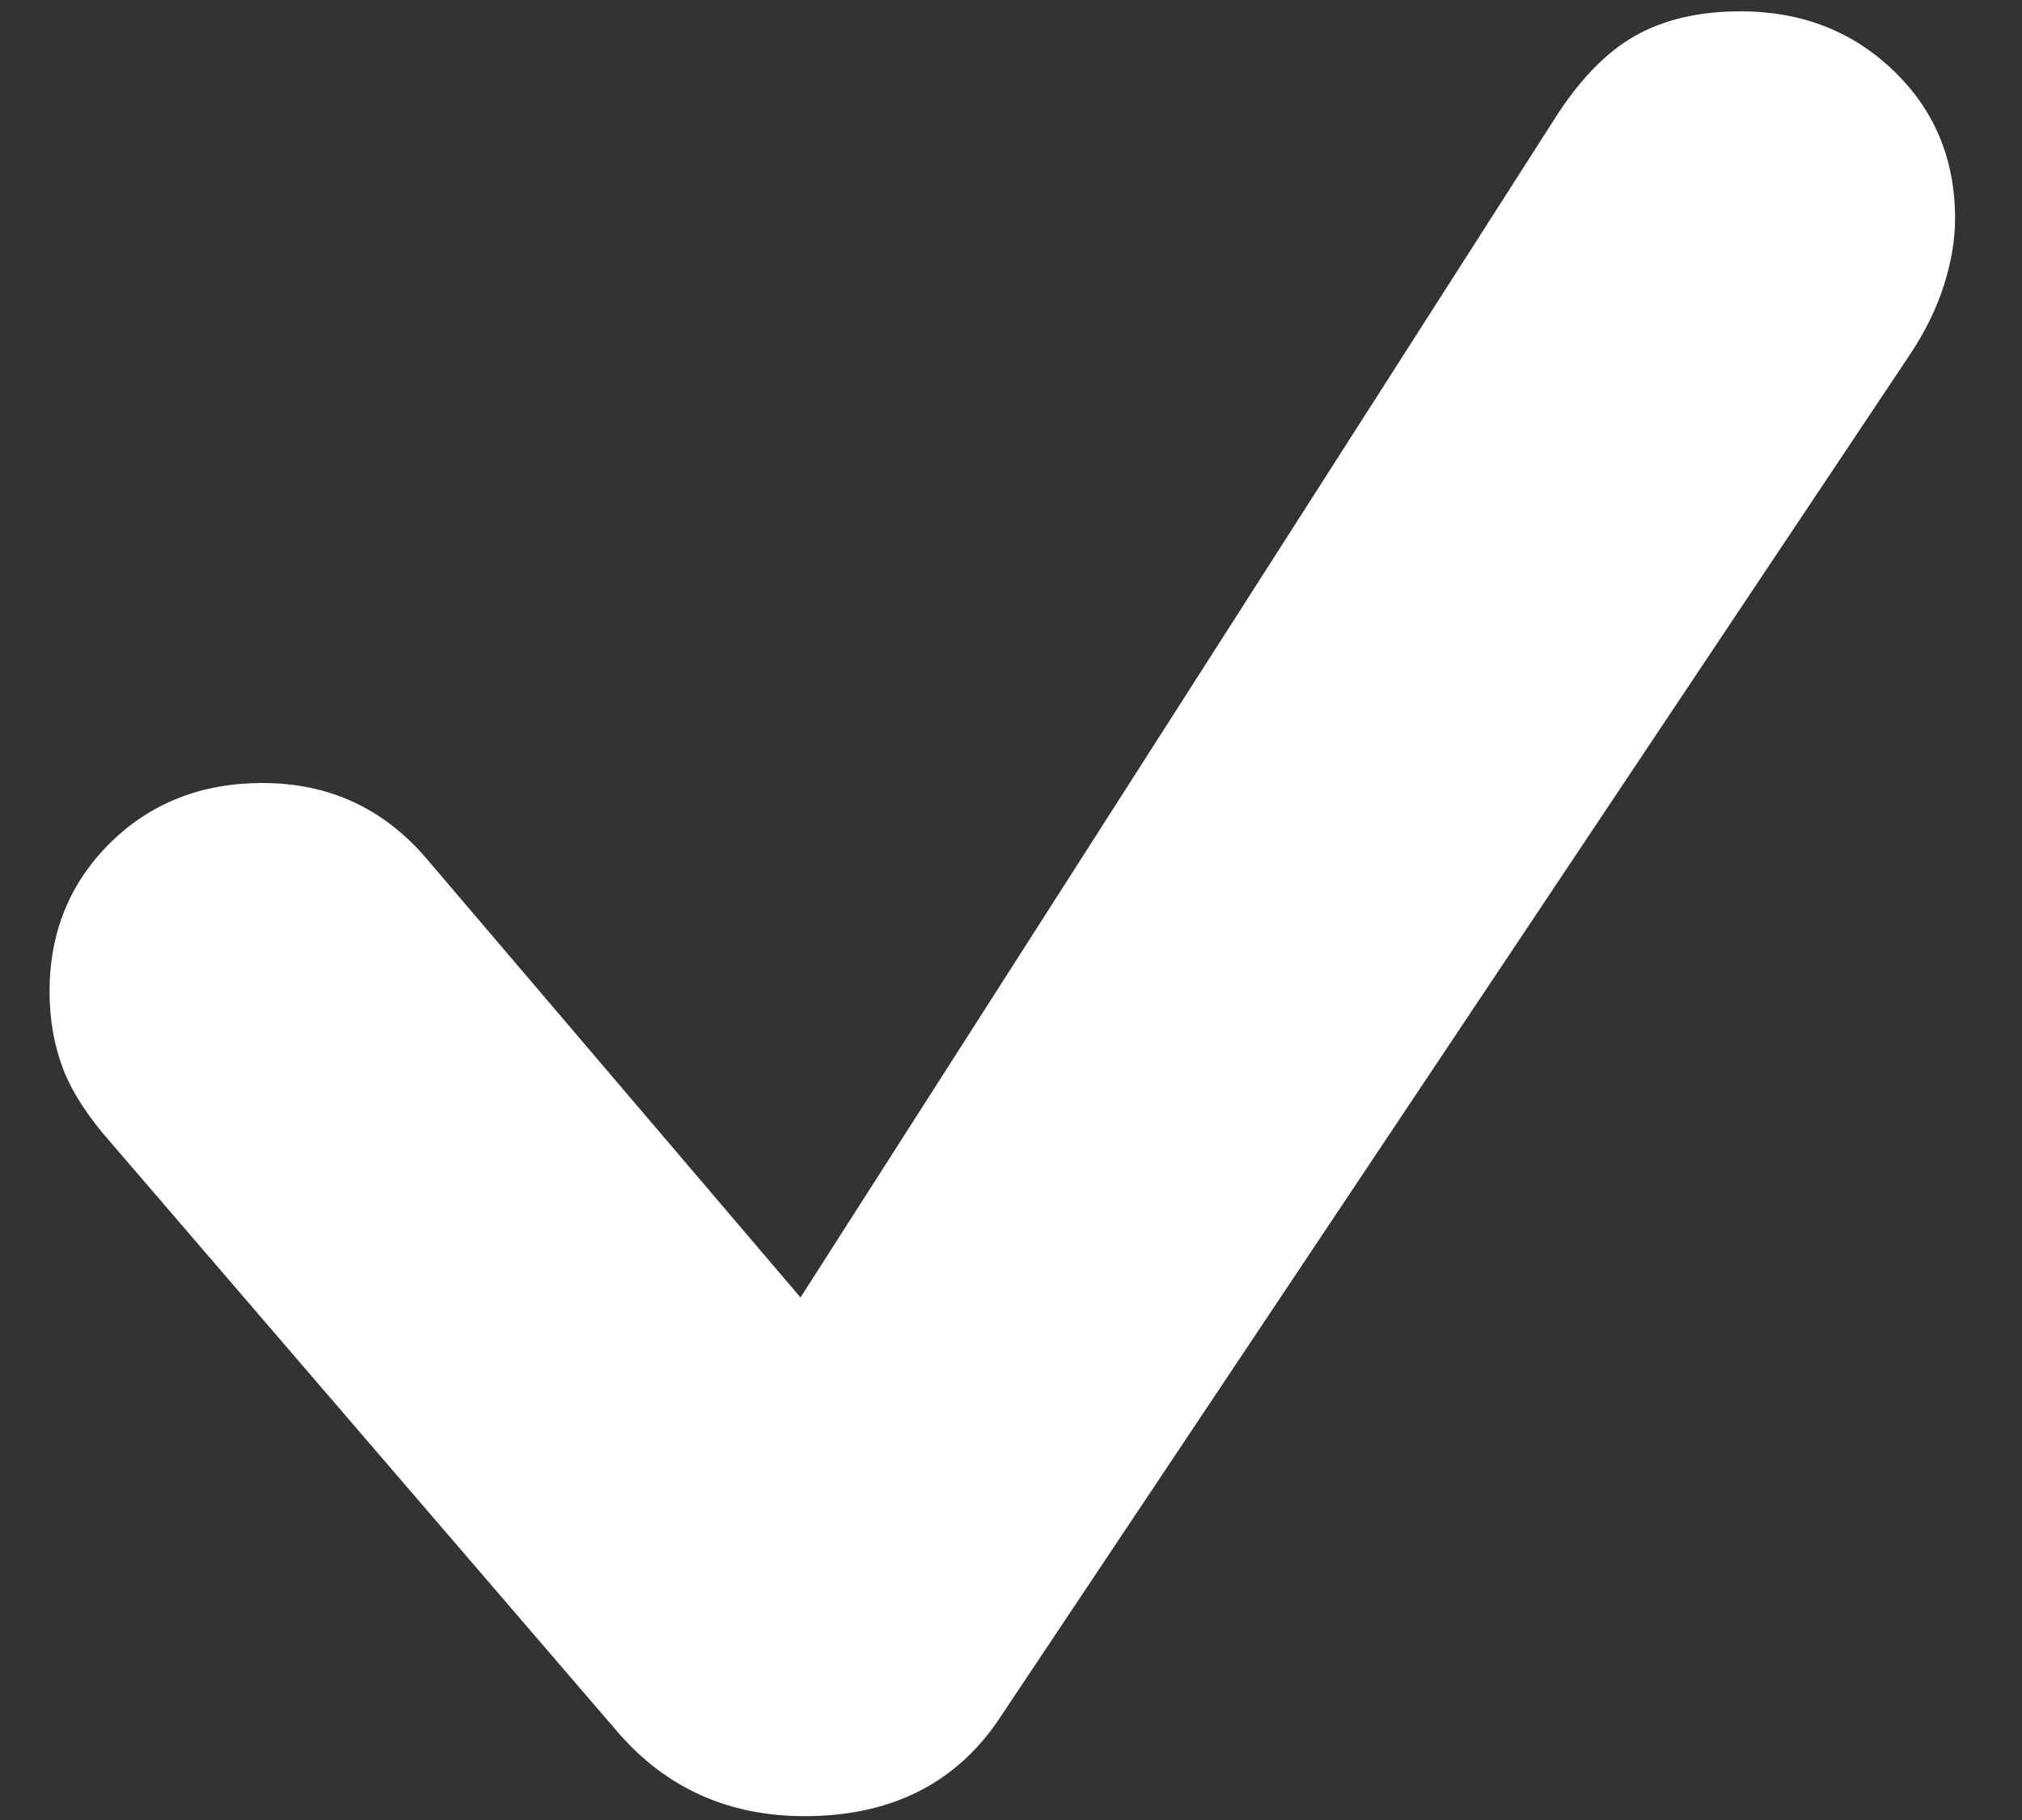 <svg xmlns="http://www.w3.org/2000/svg" width="10" height="9" viewBox="0 0 10 9"><rect x="0" y="0" width="10" height="9" fill="#333333" stroke="none"/><path fill="#FFF" d="M3.734,8.925 C4.159,8.925 4.48,8.765 4.695,8.446 L9.201,1.697 C9.278,1.581 9.334,1.466 9.37,1.351 C9.406,1.237 9.424,1.128 9.424,1.025 C9.424,0.731 9.322,0.487 9.118,0.292 C8.915,0.097 8.662,0 8.362,0 C8.157,0 7.983,0.041 7.84,0.122 C7.697,0.203 7.564,0.341 7.44,0.537 L3.714,6.36 L1.862,4.187 C1.65,3.94 1.38,3.816 1.053,3.816 C0.751,3.816 0.5,3.915 0.3,4.112 C0.1,4.31 0,4.555 0,4.848 C0,4.984 0.022,5.11 0.066,5.227 C0.11,5.343 0.189,5.465 0.303,5.594 L2.814,8.514 C3.053,8.788 3.36,8.925 3.734,8.925 Z" transform="translate(.245 .056)"/></svg>
